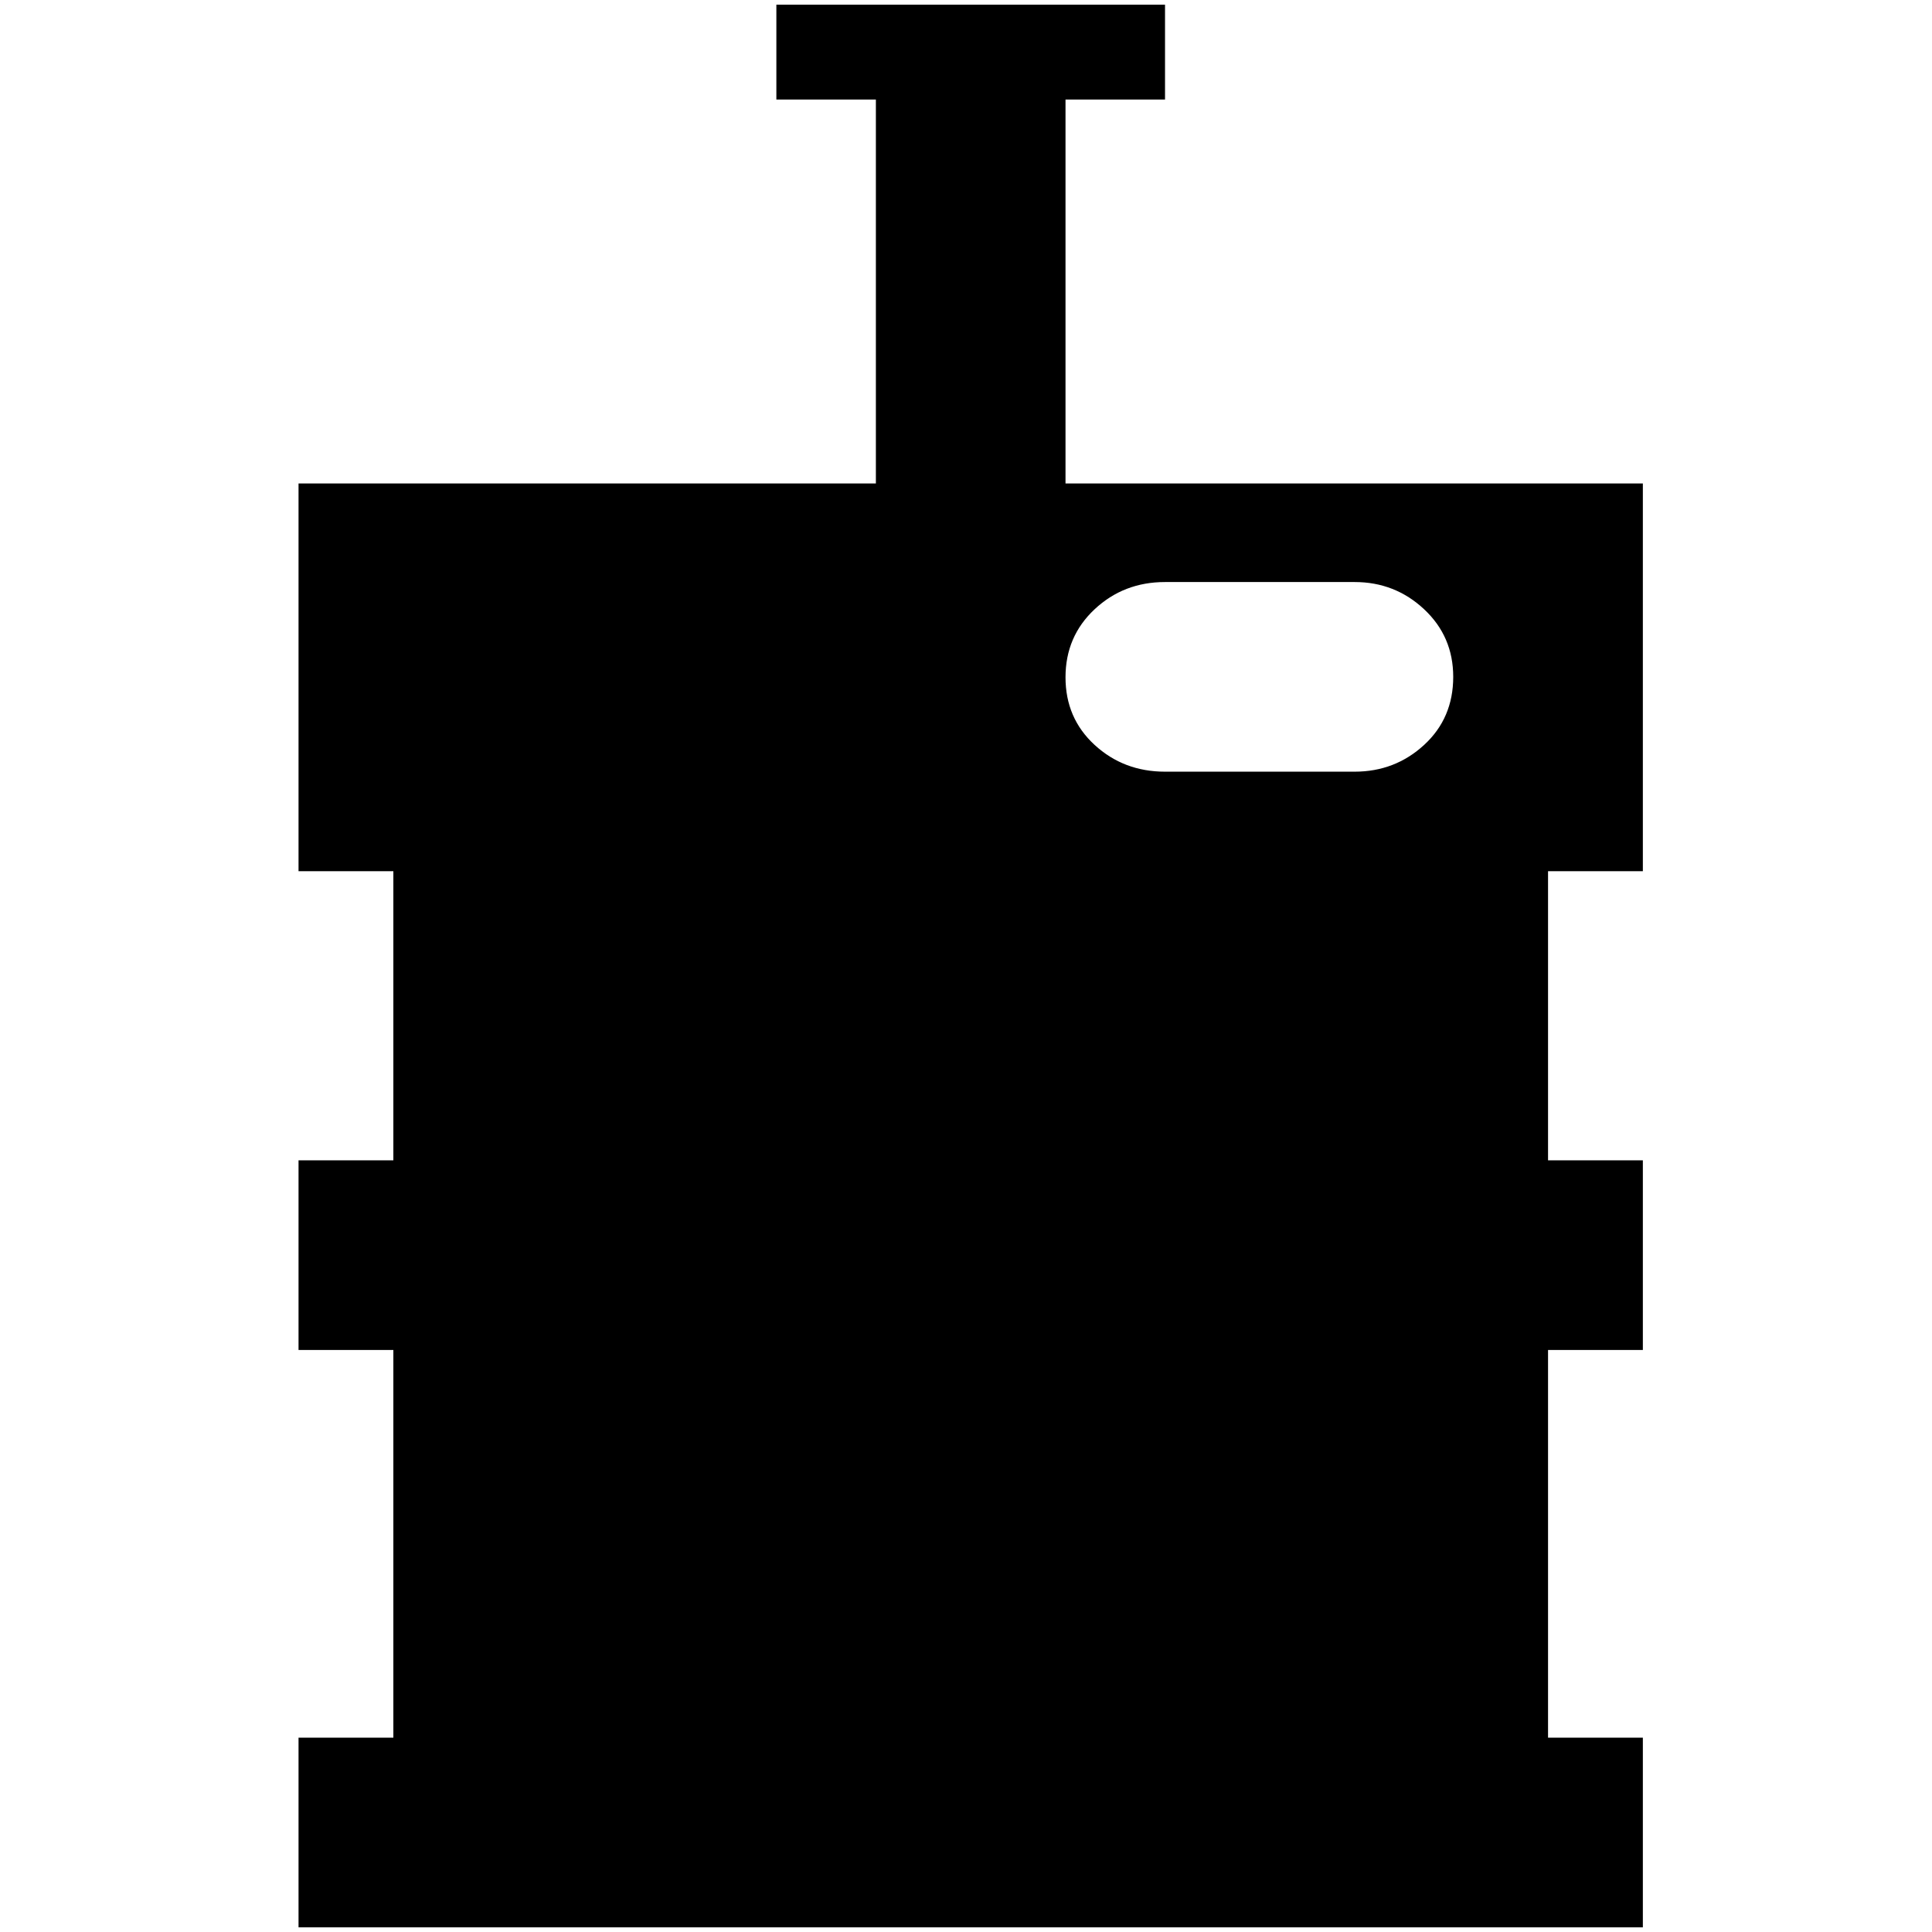 <?xml version="1.0" standalone="no"?>
<!DOCTYPE svg PUBLIC "-//W3C//DTD SVG 1.1//EN" "http://www.w3.org/Graphics/SVG/1.1/DTD/svg11.dtd" >
<svg xmlns="http://www.w3.org/2000/svg" xmlns:xlink="http://www.w3.org/1999/xlink" version="1.1" width="2048" height="2048" viewBox="-10 0 2058 2048">
   <path fill="currentColor"
d="M308 2048v-202h101v-413h-101v-202h101v-308h-101v-413h615v-409h-106v-101h414v101h-106v409h615v413h-101v308h101v202h-101v413h101v202h-1432zM1538 716q0 -43 -31 -72t-74 -29h-202q-44 0 -75 29t-31 72.5t31 72t75 28.5h202q43 0 74 -28.5t31 -72.5z" />
</svg>
